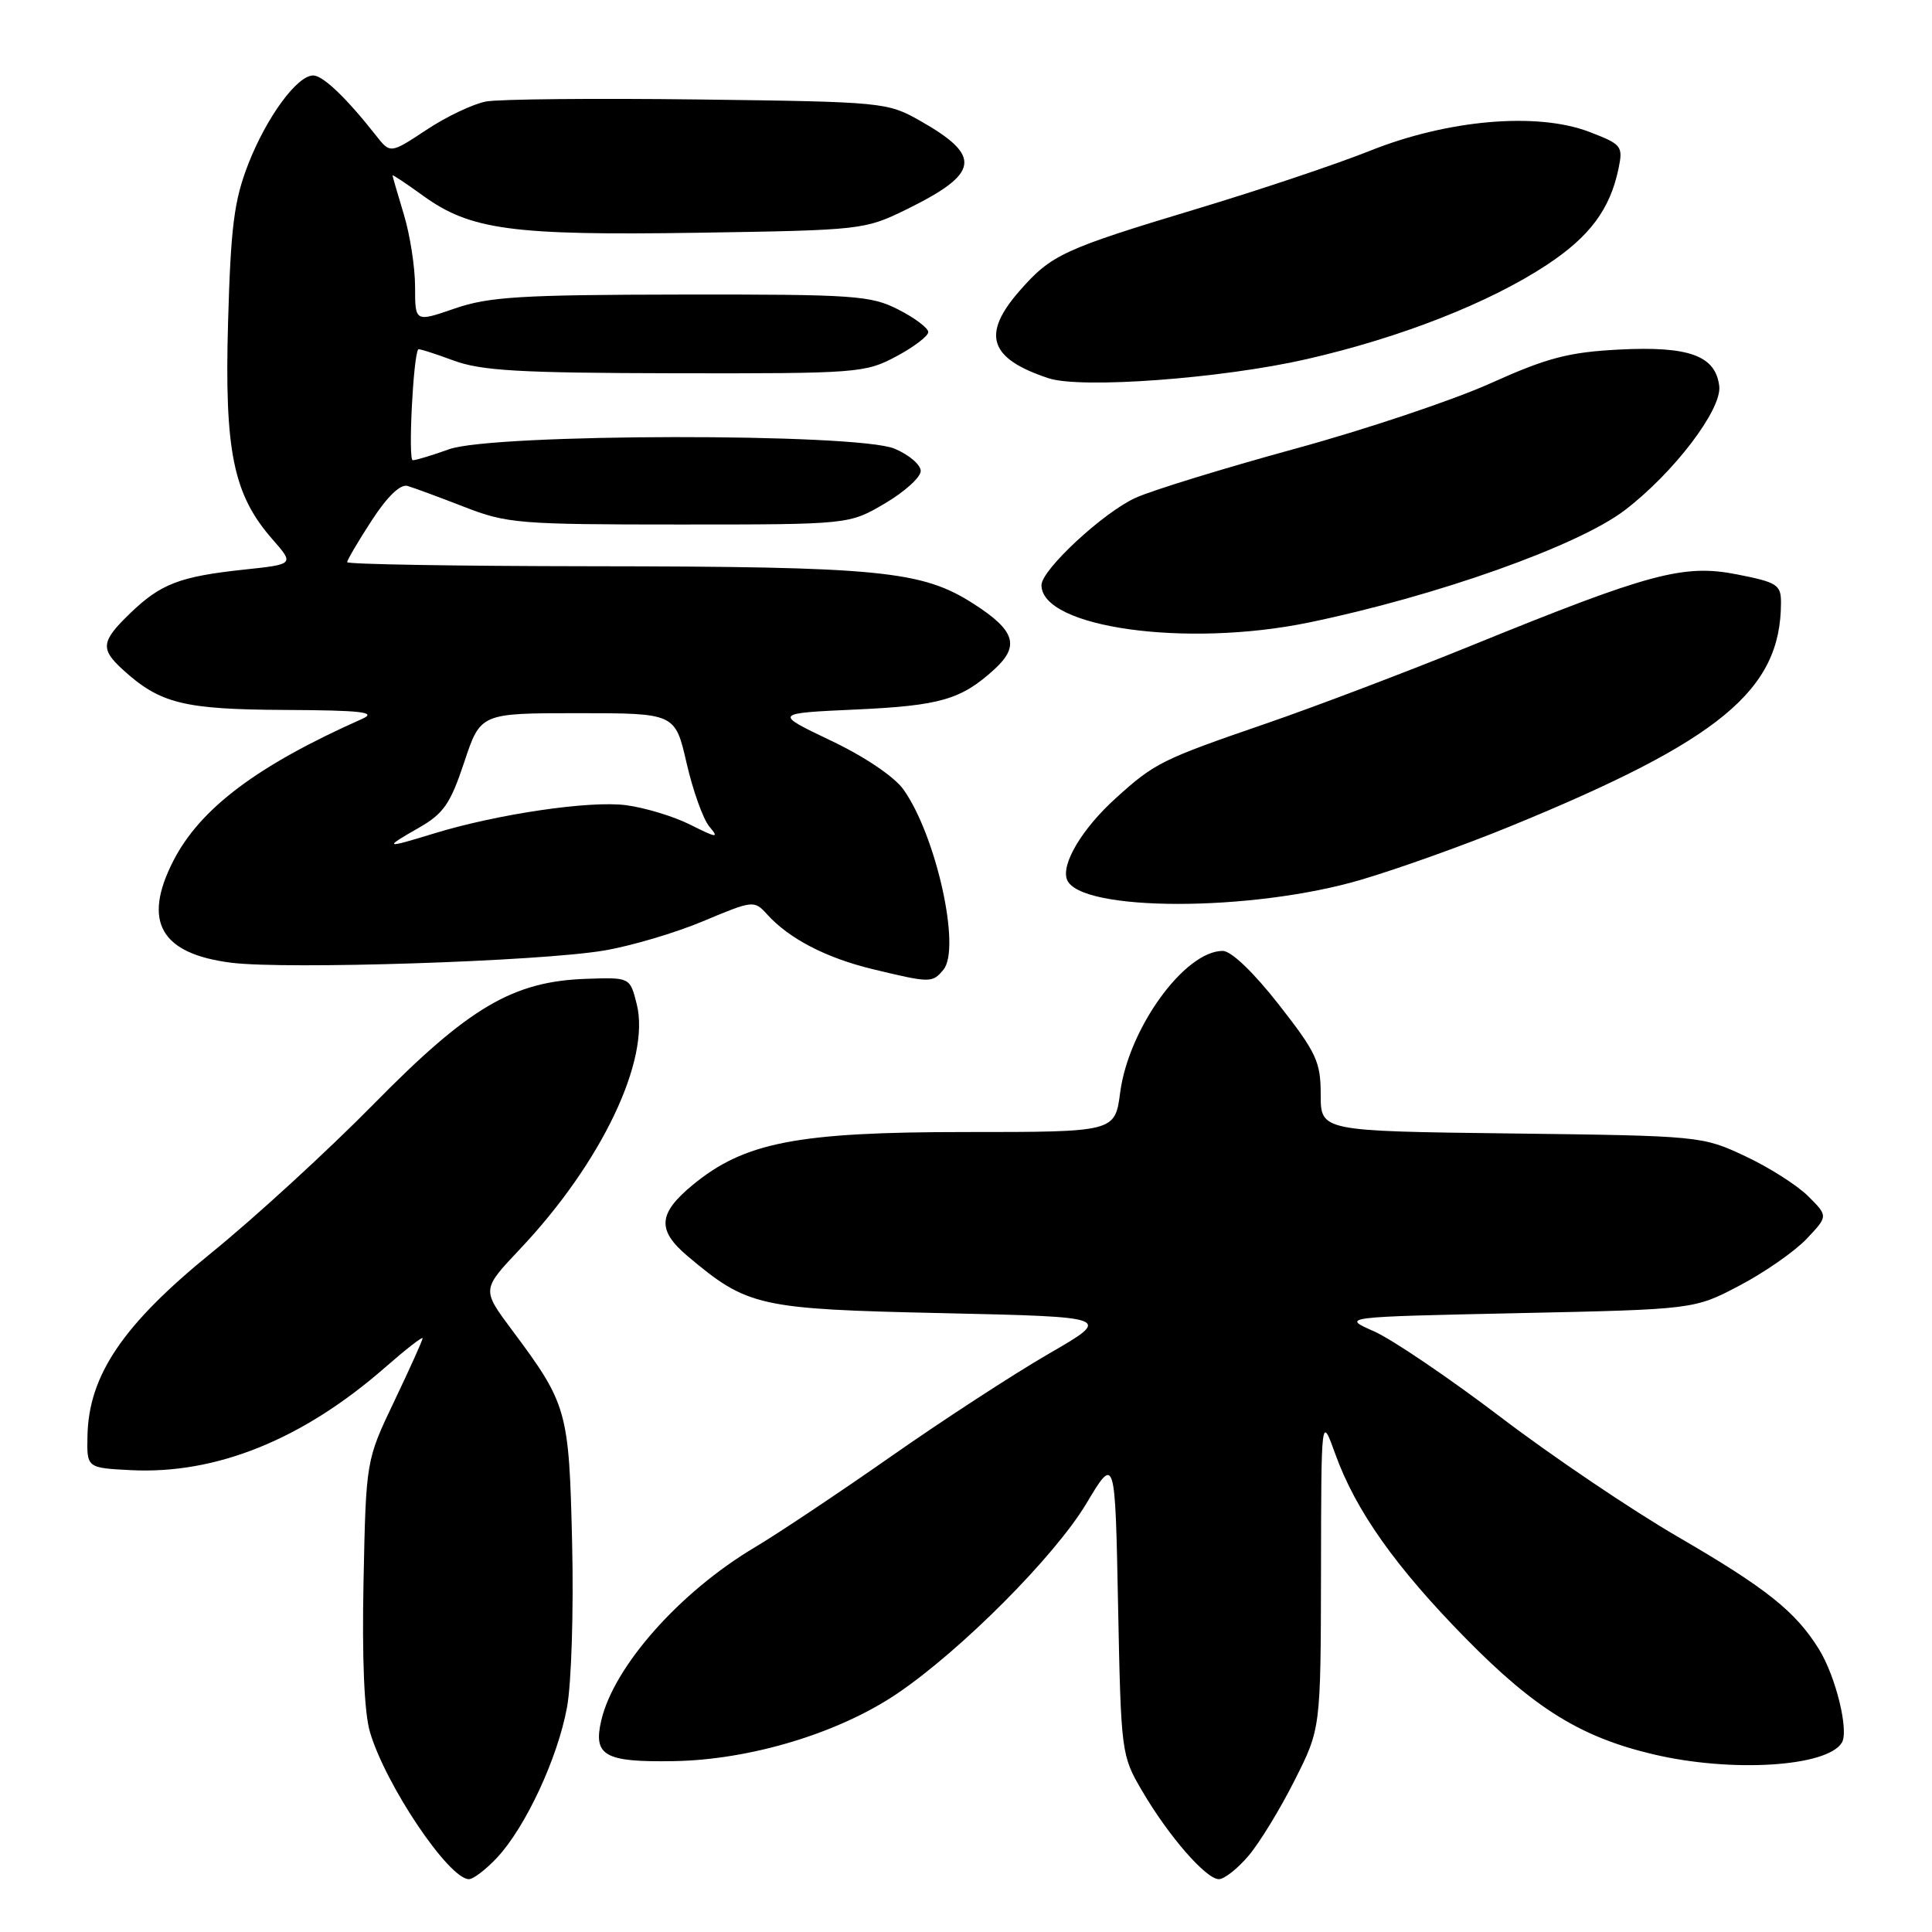 <?xml version="1.0" encoding="UTF-8" standalone="no"?>
<!DOCTYPE svg PUBLIC "-//W3C//DTD SVG 1.1//EN" "http://www.w3.org/Graphics/SVG/1.1/DTD/svg11.dtd" >
<svg xmlns="http://www.w3.org/2000/svg" xmlns:xlink="http://www.w3.org/1999/xlink" version="1.1" viewBox="0 0 256 256">
 <g >
 <path fill="currentColor"
d=" M 65.87 246.14 C 69.64 242.10 73.89 232.98 75.13 226.24 C 75.72 223.06 76.02 213.35 75.81 204.50 C 75.40 186.83 75.18 186.08 67.80 176.18 C 63.84 170.87 63.84 170.87 68.86 165.55 C 79.70 154.10 86.22 140.43 84.37 133.05 C 83.48 129.50 83.48 129.50 77.69 129.70 C 67.95 130.03 62.12 133.47 49.50 146.31 C 43.45 152.46 33.79 161.32 28.02 166.00 C 16.30 175.51 11.75 182.23 11.59 190.26 C 11.50 194.50 11.50 194.50 17.28 194.80 C 28.61 195.39 40.09 190.76 51.03 181.19 C 53.76 178.80 56.00 177.06 56.00 177.32 C 56.00 177.58 54.31 181.33 52.25 185.65 C 48.50 193.50 48.50 193.50 48.17 209.50 C 47.96 219.79 48.26 226.93 49.02 229.50 C 51.09 236.53 59.48 249.00 62.14 249.00 C 62.72 249.00 64.40 247.71 65.87 246.14 Z  M 165.48 245.85 C 166.94 244.11 169.68 239.62 171.56 235.87 C 175.00 229.05 175.00 229.05 175.04 208.27 C 175.07 187.50 175.07 187.50 176.94 192.68 C 179.64 200.18 184.93 207.65 194.28 217.16 C 203.40 226.43 209.51 230.20 219.09 232.46 C 229.44 234.90 242.07 234.12 244.05 230.92 C 245.02 229.35 243.26 222.15 241.02 218.53 C 237.92 213.53 234.06 210.45 222.35 203.65 C 216.22 200.09 205.62 192.94 198.81 187.75 C 191.99 182.57 184.46 177.47 182.07 176.41 C 177.72 174.50 177.72 174.50 201.11 174.00 C 224.50 173.50 224.50 173.50 230.50 170.34 C 233.80 168.61 237.79 165.83 239.37 164.17 C 242.24 161.14 242.24 161.14 239.60 158.51 C 238.15 157.06 234.38 154.66 231.23 153.19 C 225.56 150.53 225.26 150.50 200.25 150.19 C 175.00 149.88 175.00 149.88 175.00 145.04 C 175.00 140.69 174.44 139.49 169.44 133.10 C 166.09 128.82 163.14 126.00 162.02 126.00 C 156.98 126.00 149.55 136.25 148.43 144.75 C 147.74 150.00 147.74 150.00 127.98 150.00 C 105.60 150.00 98.62 151.36 91.75 157.04 C 87.18 160.82 87.04 163.01 91.13 166.46 C 99.07 173.14 100.49 173.46 124.95 174.00 C 147.41 174.50 147.41 174.50 138.95 179.39 C 134.30 182.08 124.88 188.21 118.00 193.03 C 111.12 197.84 103.03 203.24 100.00 205.04 C 90.06 210.95 81.31 220.83 79.66 228.01 C 78.59 232.65 80.14 233.51 89.22 233.36 C 99.41 233.20 111.11 229.66 118.88 224.41 C 127.36 218.67 139.75 206.23 143.94 199.24 C 147.76 192.85 147.76 192.85 148.15 212.70 C 148.54 232.30 148.58 232.61 151.34 237.31 C 154.85 243.31 159.81 249.00 161.51 249.00 C 162.23 249.00 164.02 247.58 165.48 245.85 Z  M 125.01 128.49 C 127.36 125.65 124.06 110.75 119.72 104.62 C 118.51 102.92 114.57 100.26 110.09 98.13 C 102.50 94.51 102.50 94.51 113.50 94.01 C 124.59 93.50 127.37 92.69 131.75 88.70 C 135.16 85.59 134.52 83.54 129.01 80.01 C 122.16 75.61 116.66 75.07 78.25 75.03 C 60.51 75.01 46.00 74.77 46.00 74.49 C 46.00 74.21 47.46 71.72 49.25 68.97 C 51.32 65.78 53.05 64.12 54.00 64.39 C 54.83 64.63 58.20 65.88 61.50 67.16 C 67.15 69.37 68.80 69.50 90.00 69.50 C 112.50 69.50 112.50 69.50 117.25 66.71 C 119.86 65.17 122.00 63.24 122.00 62.41 C 122.00 61.58 120.44 60.25 118.53 59.45 C 113.54 57.36 65.33 57.43 59.50 59.53 C 57.30 60.32 55.14 60.98 54.69 60.98 C 54.06 61.00 54.75 47.17 55.42 46.29 C 55.51 46.18 57.59 46.84 60.04 47.75 C 63.75 49.13 68.72 49.42 89.50 49.46 C 113.62 49.50 114.65 49.42 118.75 47.23 C 121.09 45.98 123.00 44.53 123.00 44.00 C 123.00 43.47 121.22 42.13 119.04 41.02 C 115.38 39.15 113.23 39.00 90.29 39.03 C 69.00 39.06 64.76 39.32 60.25 40.88 C 55.00 42.69 55.00 42.69 55.00 38.01 C 55.00 35.43 54.33 31.11 53.51 28.41 C 52.69 25.71 52.02 23.38 52.01 23.24 C 52.00 23.10 53.83 24.32 56.07 25.94 C 62.33 30.47 67.85 31.22 92.50 30.84 C 114.20 30.50 114.58 30.46 120.15 27.73 C 129.83 22.97 130.17 20.68 121.91 16.00 C 117.58 13.55 117.04 13.49 92.51 13.18 C 78.76 13.01 66.11 13.13 64.40 13.45 C 62.69 13.77 59.13 15.46 56.50 17.21 C 51.72 20.37 51.72 20.37 49.81 17.94 C 45.90 12.97 42.79 10.00 41.50 10.00 C 39.37 10.00 35.33 15.51 32.90 21.73 C 31.02 26.55 30.58 29.99 30.22 42.68 C 29.73 59.80 30.91 65.55 36.11 71.47 C 39.00 74.77 39.00 74.77 32.30 75.48 C 23.82 76.39 21.29 77.36 17.25 81.26 C 13.40 84.97 13.26 85.98 16.25 88.71 C 21.19 93.22 24.29 94.00 37.70 94.07 C 47.96 94.12 50.00 94.36 48.00 95.25 C 34.05 101.45 26.51 107.13 22.95 114.10 C 18.85 122.13 21.29 126.39 30.67 127.57 C 38.01 128.48 71.36 127.40 79.98 125.96 C 83.55 125.37 89.49 123.61 93.18 122.06 C 99.78 119.29 99.93 119.27 101.64 121.15 C 104.56 124.38 109.43 126.91 115.60 128.41 C 123.28 130.26 123.53 130.27 125.01 128.49 Z  M 180.42 116.55 C 185.33 115.10 194.18 111.93 200.10 109.50 C 227.92 98.11 235.97 91.47 235.99 79.88 C 236.00 77.48 235.50 77.16 230.16 76.11 C 223.09 74.72 218.64 75.91 195.00 85.53 C 186.47 89.00 174.22 93.65 167.77 95.87 C 153.91 100.64 153.02 101.08 147.85 105.76 C 143.41 109.77 140.59 114.48 141.38 116.55 C 143.03 120.84 165.94 120.85 180.42 116.55 Z  M 173.41 82.49 C 190.35 78.99 209.10 72.33 215.27 67.62 C 221.77 62.67 228.17 54.26 227.81 51.17 C 227.33 47.12 223.80 45.84 214.50 46.32 C 207.83 46.67 205.00 47.41 197.50 50.79 C 192.55 53.02 180.85 56.94 171.50 59.49 C 162.15 62.05 152.70 64.96 150.50 65.95 C 146.23 67.87 138.00 75.50 138.00 77.53 C 138.00 83.16 157.16 85.84 173.41 82.49 Z  M 173.13 47.59 C 185.59 44.74 197.31 40.14 204.96 35.10 C 210.63 31.36 213.34 27.74 214.46 22.35 C 215.08 19.35 214.91 19.13 210.55 17.46 C 203.64 14.83 191.81 15.86 181.50 19.99 C 177.10 21.75 166.75 25.22 158.50 27.70 C 140.92 33.00 139.32 33.74 135.15 38.48 C 130.01 44.33 131.05 47.51 138.94 50.12 C 143.23 51.54 161.88 50.16 173.13 47.59 Z  M 55.42 109.73 C 58.77 107.82 59.66 106.56 61.51 101.00 C 63.67 94.50 63.67 94.50 76.56 94.50 C 89.46 94.50 89.46 94.50 90.98 101.13 C 91.82 104.77 93.17 108.55 93.99 109.52 C 95.31 111.08 95.02 111.06 91.49 109.29 C 89.30 108.18 85.45 107.02 82.95 106.69 C 78.14 106.06 65.88 107.87 57.50 110.44 C 50.96 112.45 50.76 112.39 55.42 109.73 Z "/>
</g>
</svg>